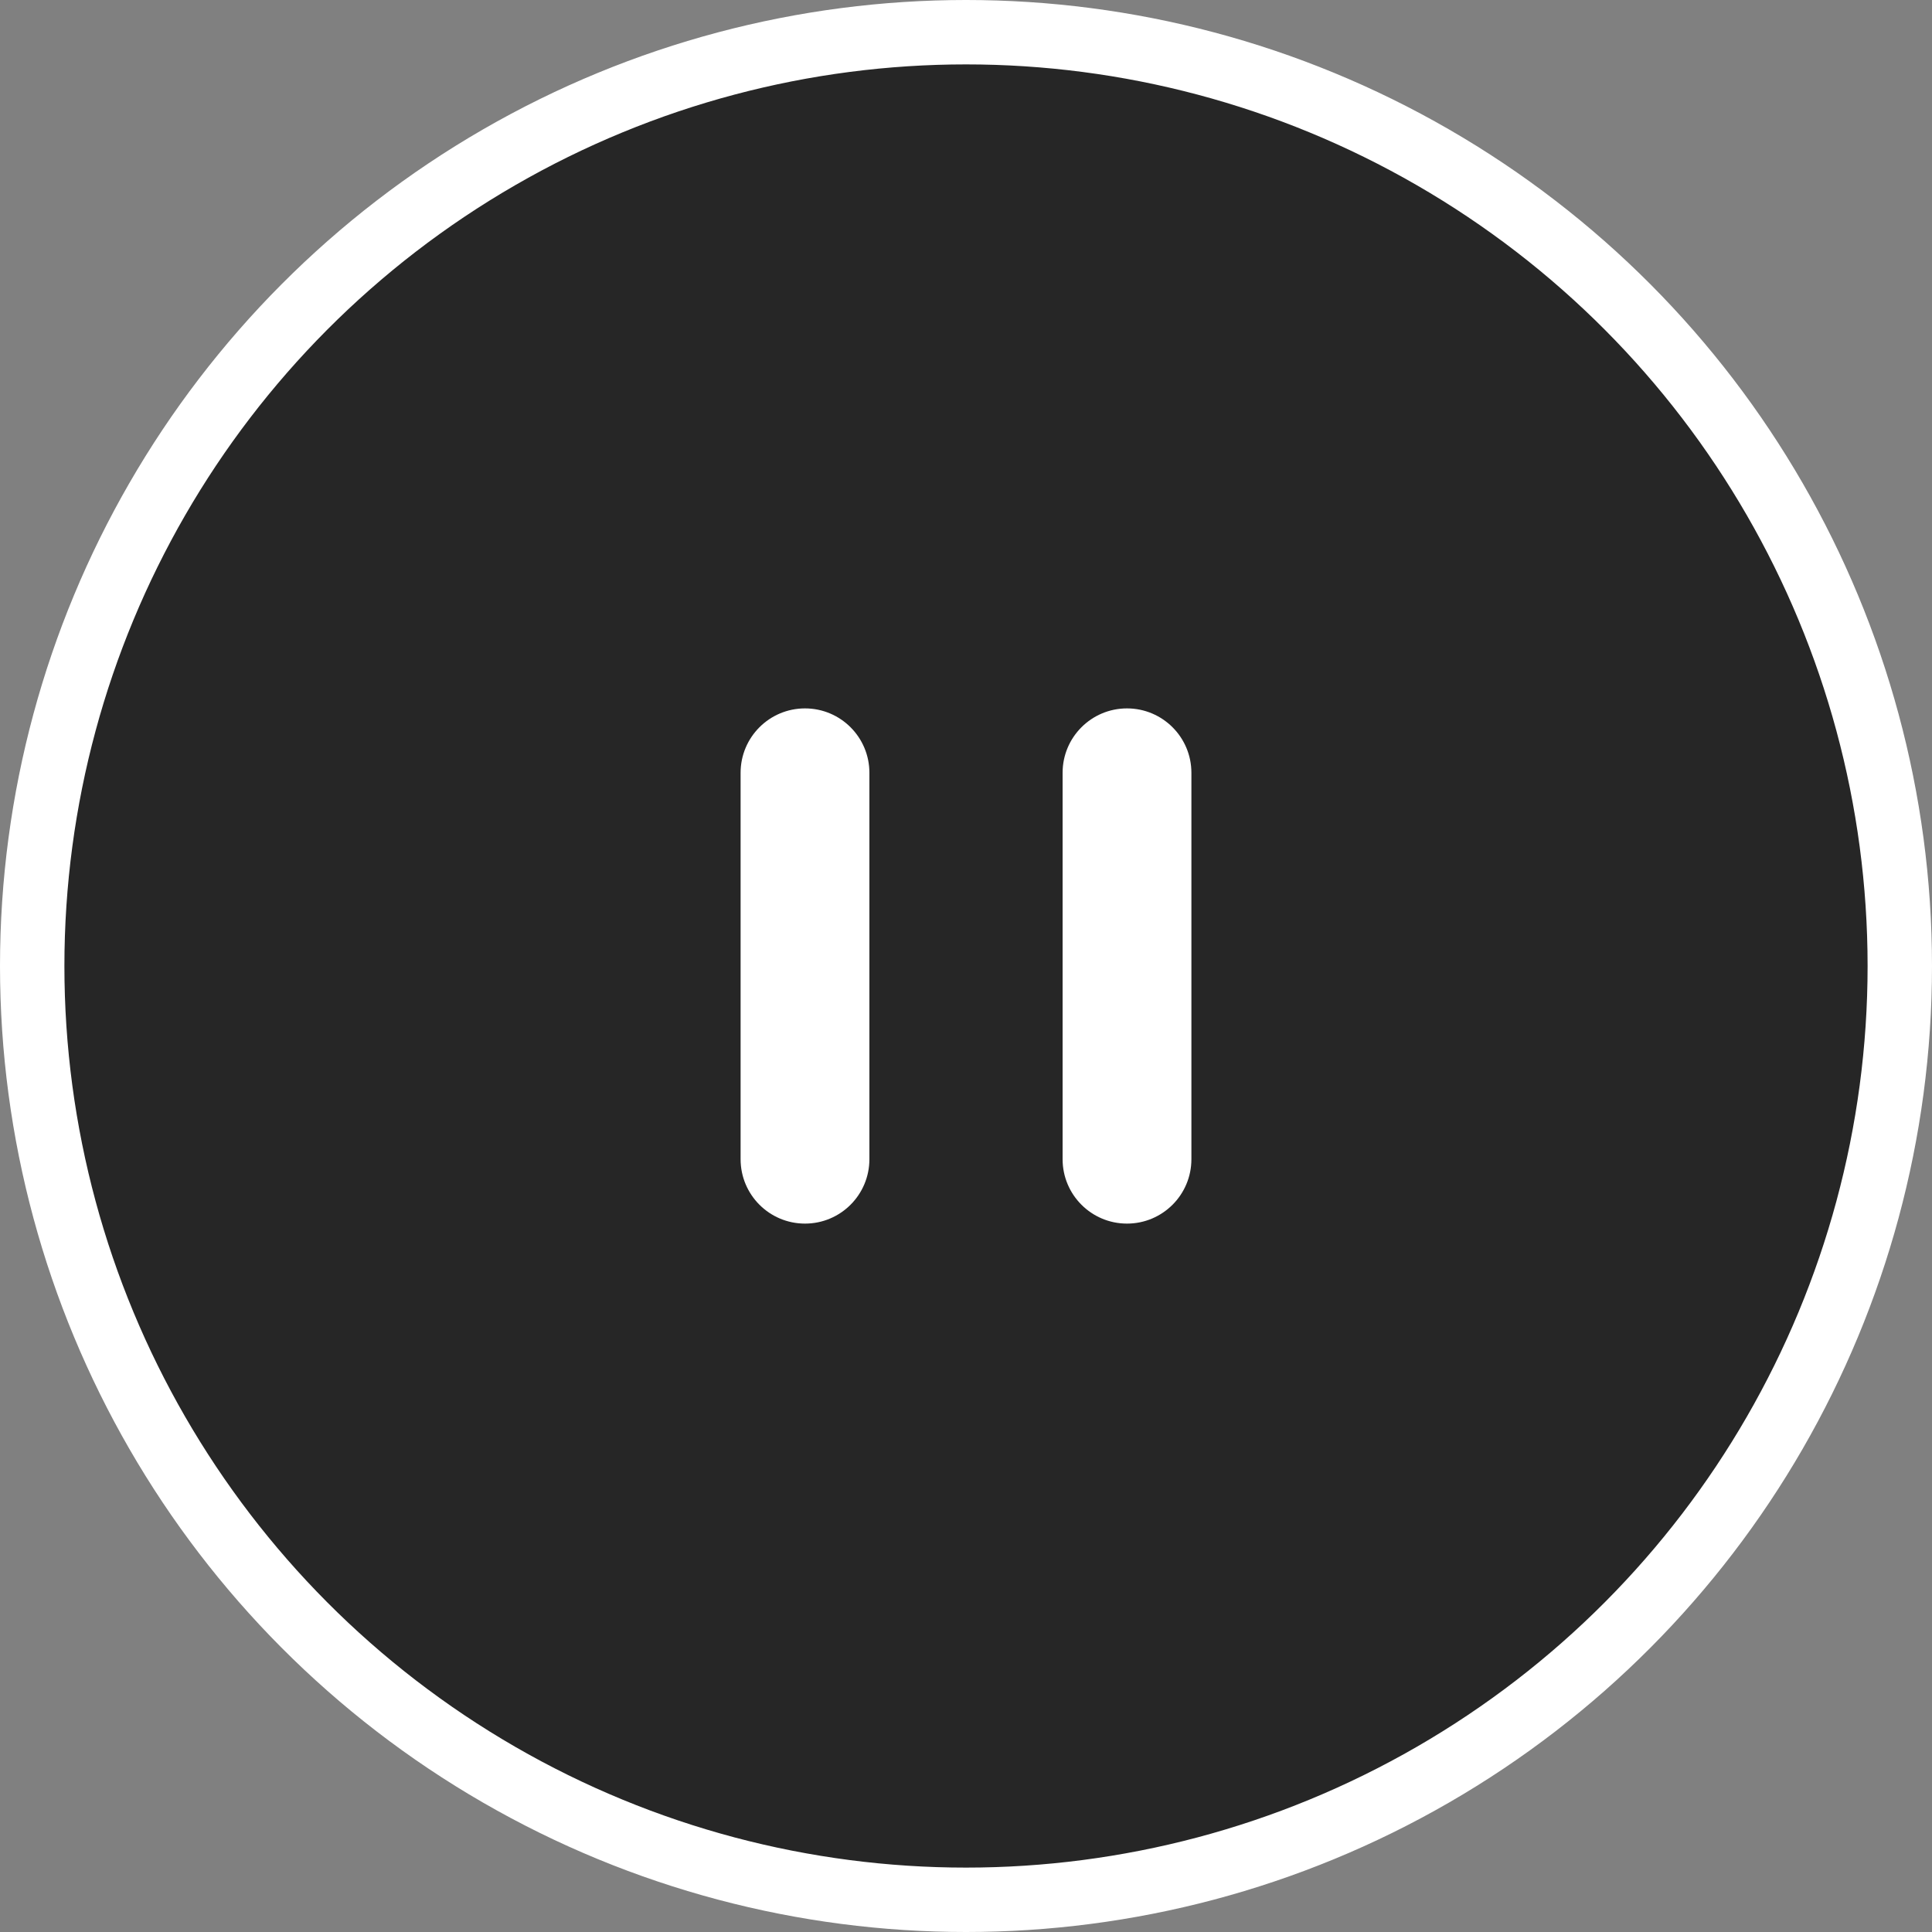 <svg width="60" height="60" viewBox="0 0 60 60" fill="none" xmlns="http://www.w3.org/2000/svg">
<rect x="0" y="0" width="60" height="60" fill="#808080" stroke="none"/>
<g clip-path="url(#clip0_6995_239562)">
<circle cx="30" cy="30" r="29" fill="black" fill-opacity="0.7" stroke="white" stroke-width="2"/>
<path fill-rule="evenodd" clip-rule="evenodd" d="M25 22C23.895 22 23 22.895 23 24V36C23 37.105 23.895 38 25 38C26.105 38 27 37.105 27 36V24C27 22.895 26.105 22 25 22ZM35 22C33.895 22 33 22.895 33 24V36C33 37.105 33.895 38 35 38C36.105 38 37 37.105 37 36V24C37 22.895 36.105 22 35 22Z" fill="white"/>
</g>
<defs>
<clipPath id="clip0_6995_239562">
<rect width="60" height="60" fill="white"/>
</clipPath>
</defs>
</svg>
